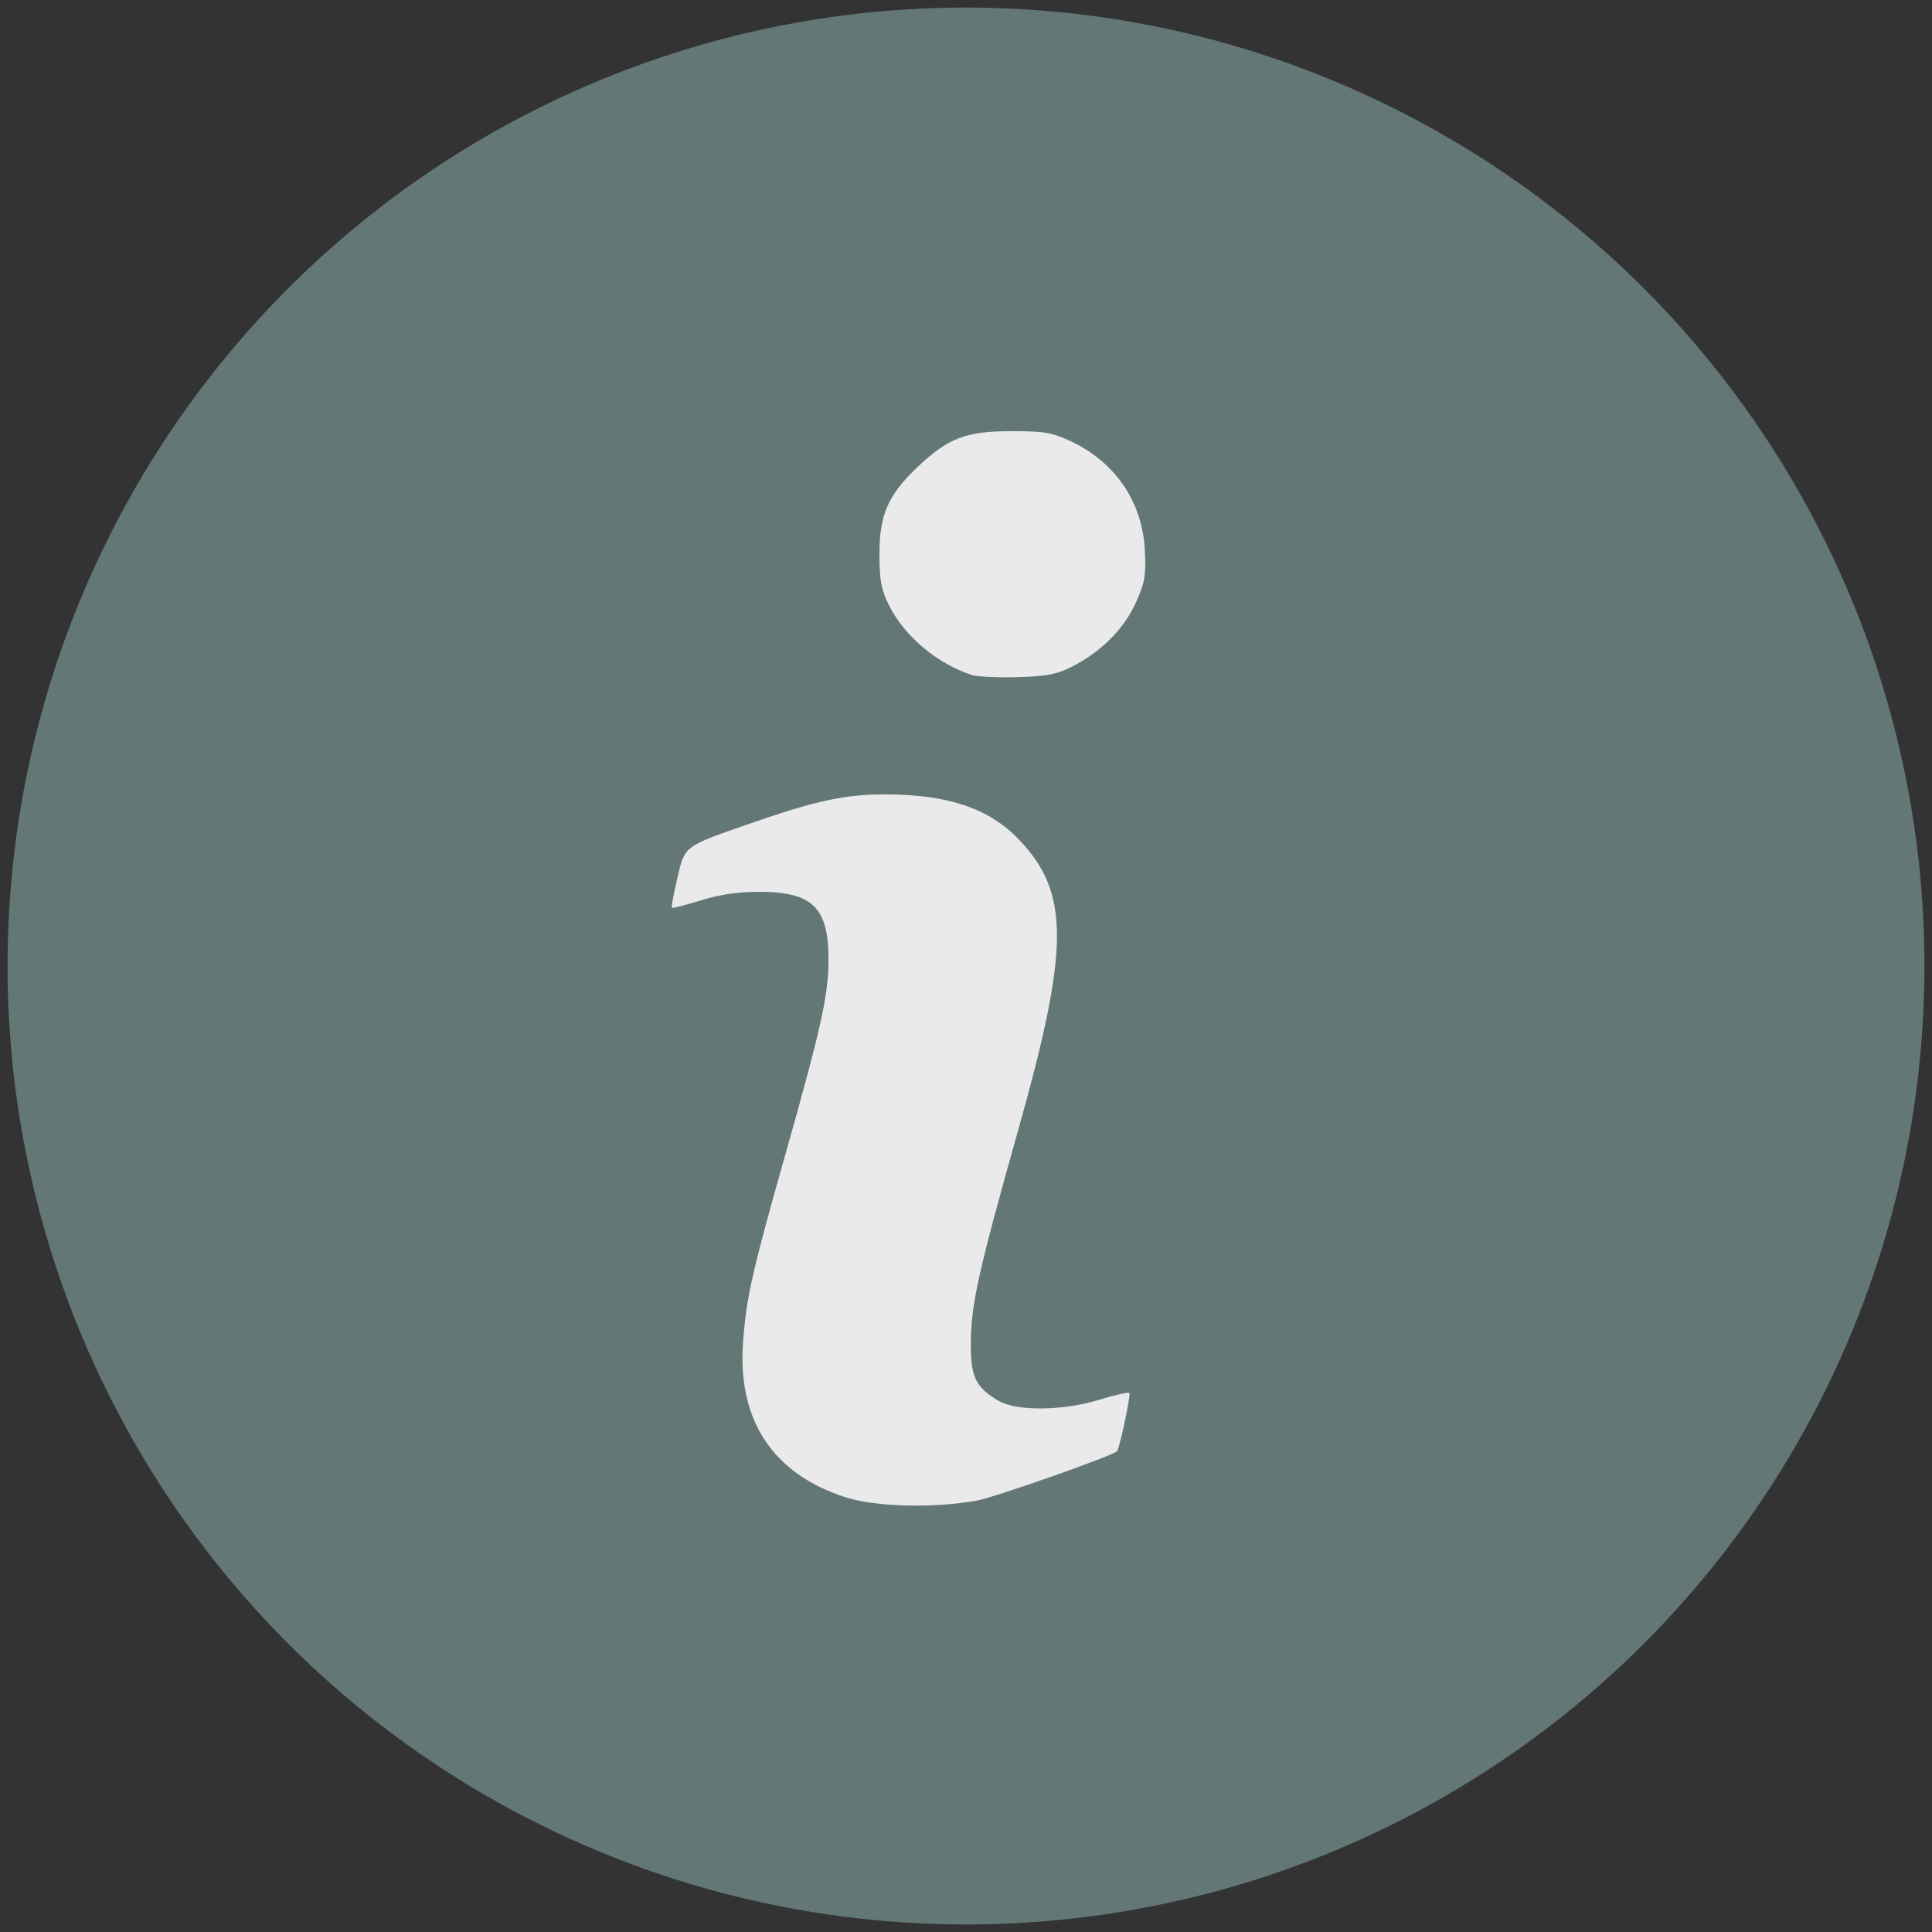 <?xml version="1.0" encoding="UTF-8" standalone="no"?>
<!-- Created with Inkscape (http://www.inkscape.org/) -->

<svg
   xmlns:dc="http://purl.org/dc/elements/1.1/"
   xmlns:cc="http://creativecommons.org/ns#"
   xmlns:rdf="http://www.w3.org/1999/02/22-rdf-syntax-ns#"
   xmlns:svg="http://www.w3.org/2000/svg"
   xmlns="http://www.w3.org/2000/svg"
   xmlns:sodipodi="http://sodipodi.sourceforge.net/DTD/sodipodi-0.dtd"
   xmlns:inkscape="http://www.inkscape.org/namespaces/inkscape"
   version="1.1"
   id="svg2"
   width="512"
   height="512"
   viewBox="0 0 512 512"
   sodipodi:docname="info.svg"
   inkscape:version="0.92.0 r15299"
   inkscape:export-filename="F:\GoogleDrive\Programming\Projects\refind\my-refind\icons\info.png"
   inkscape:export-xdpi="176.0463"
   inkscape:export-ydpi="176.0463">
  <rect x="0" y="0" width="512" height="512" fill="#333333" stroke="none"/>
  <defs
     id="defs6" />
  <sodipodi:namedview
     pagecolor="#ffffff"
     bordercolor="#666666"
     borderopacity="1"
     objecttolerance="10"
     gridtolerance="10"
     guidetolerance="10"
     inkscape:pageopacity="0"
     inkscape:pageshadow="2"
     inkscape:window-width="1920"
     inkscape:window-height="1017"
     id="namedview4"
     showgrid="false"
     inkscape:zoom="1.3037281"
     inkscape:cx="128.95191"
     inkscape:cy="240.16906"
     inkscape:window-x="-8"
     inkscape:window-y="-8"
     inkscape:window-maximized="1"
     inkscape:current-layer="layer1" />
  <g
     inkscape:groupmode="layer"
     id="layer4"
     inkscape:label="bg 1" />
  <g
     inkscape:groupmode="layer"
     id="layer1"
     inkscape:label="bg"
     style="display:inline">
    <circle
       style="opacity:1;fill:#c8ffff;fill-opacity:0.333;stroke:none;stroke-width:0;stroke-miterlimit:4;stroke-dasharray:none"
       id="path4509"
       cx="256"
       cy="256"
       r="254" />
  </g>
  <g
     inkscape:groupmode="layer"
     id="layer2"
     inkscape:label="fg">
    <path
       style="fill:#eaeaea;fill-opacity:1"
       d="m 258.852,397.675 c 4.694,-0.831 36.214,-11.931 37.169,-13.089 0.723,-0.876 3.71,-14.984 3.267,-15.427 -0.282,-0.282 -3.824,0.511 -7.869,1.764 -9.666,2.993 -21.983,3.125 -26.829,0.287 -6.104,-3.574 -7.432,-6.428 -7.305,-15.693 0.141,-10.266 2.038,-18.722 12.687,-56.542 13.505,-47.963 13.51,-62.435 0.027,-76.506 -7.848,-8.19 -18.569,-11.855 -34.936,-11.944 -11.004,-0.059 -18.628,1.569 -36.548,7.807 -17.39,6.053 -17.007,5.763 -19.031,14.435 -0.963,4.125 -1.611,7.64 -1.441,7.811 0.17,0.171 3.619,-0.713 7.665,-1.963 5.059,-1.564 9.854,-2.274 15.356,-2.273 14.28,0.002 18.5,4.102 18.5,17.97 0,9.322 -1.971,18.214 -11.475,51.769 -8.897,31.411 -10.409,38.191 -11.202,50.212 -1.334,20.238 8.072,34.315 27.029,40.45 8.073,2.612 23.167,3.015 34.937,0.932 z m 25.123,-220.947 c 7.72,-3.868 13.903,-10.045 17.03,-17.012 2.406,-5.36 2.713,-7.135 2.394,-13.8 -0.616,-12.834 -7.787,-23.424 -19.615,-28.968 -5.01,-2.348 -6.963,-2.681 -15.72,-2.681 -12.042,0 -16.747,1.783 -24.802,9.401 -7.901,7.473 -10.195,12.669 -10.197,23.099 -0.001,6.998 0.431,9.379 2.446,13.474 4.082,8.295 12.707,15.588 22.052,18.646 1.375,0.45 6.775,0.702 12,0.561 7.762,-0.21 10.399,-0.708 14.412,-2.719 z"
       id="path4507"
       inkscape:connector-curvature="0"
       sodipodi:nodetypes="ccscccssssscccssssccssscssccsss" />
  </g>
</svg>
